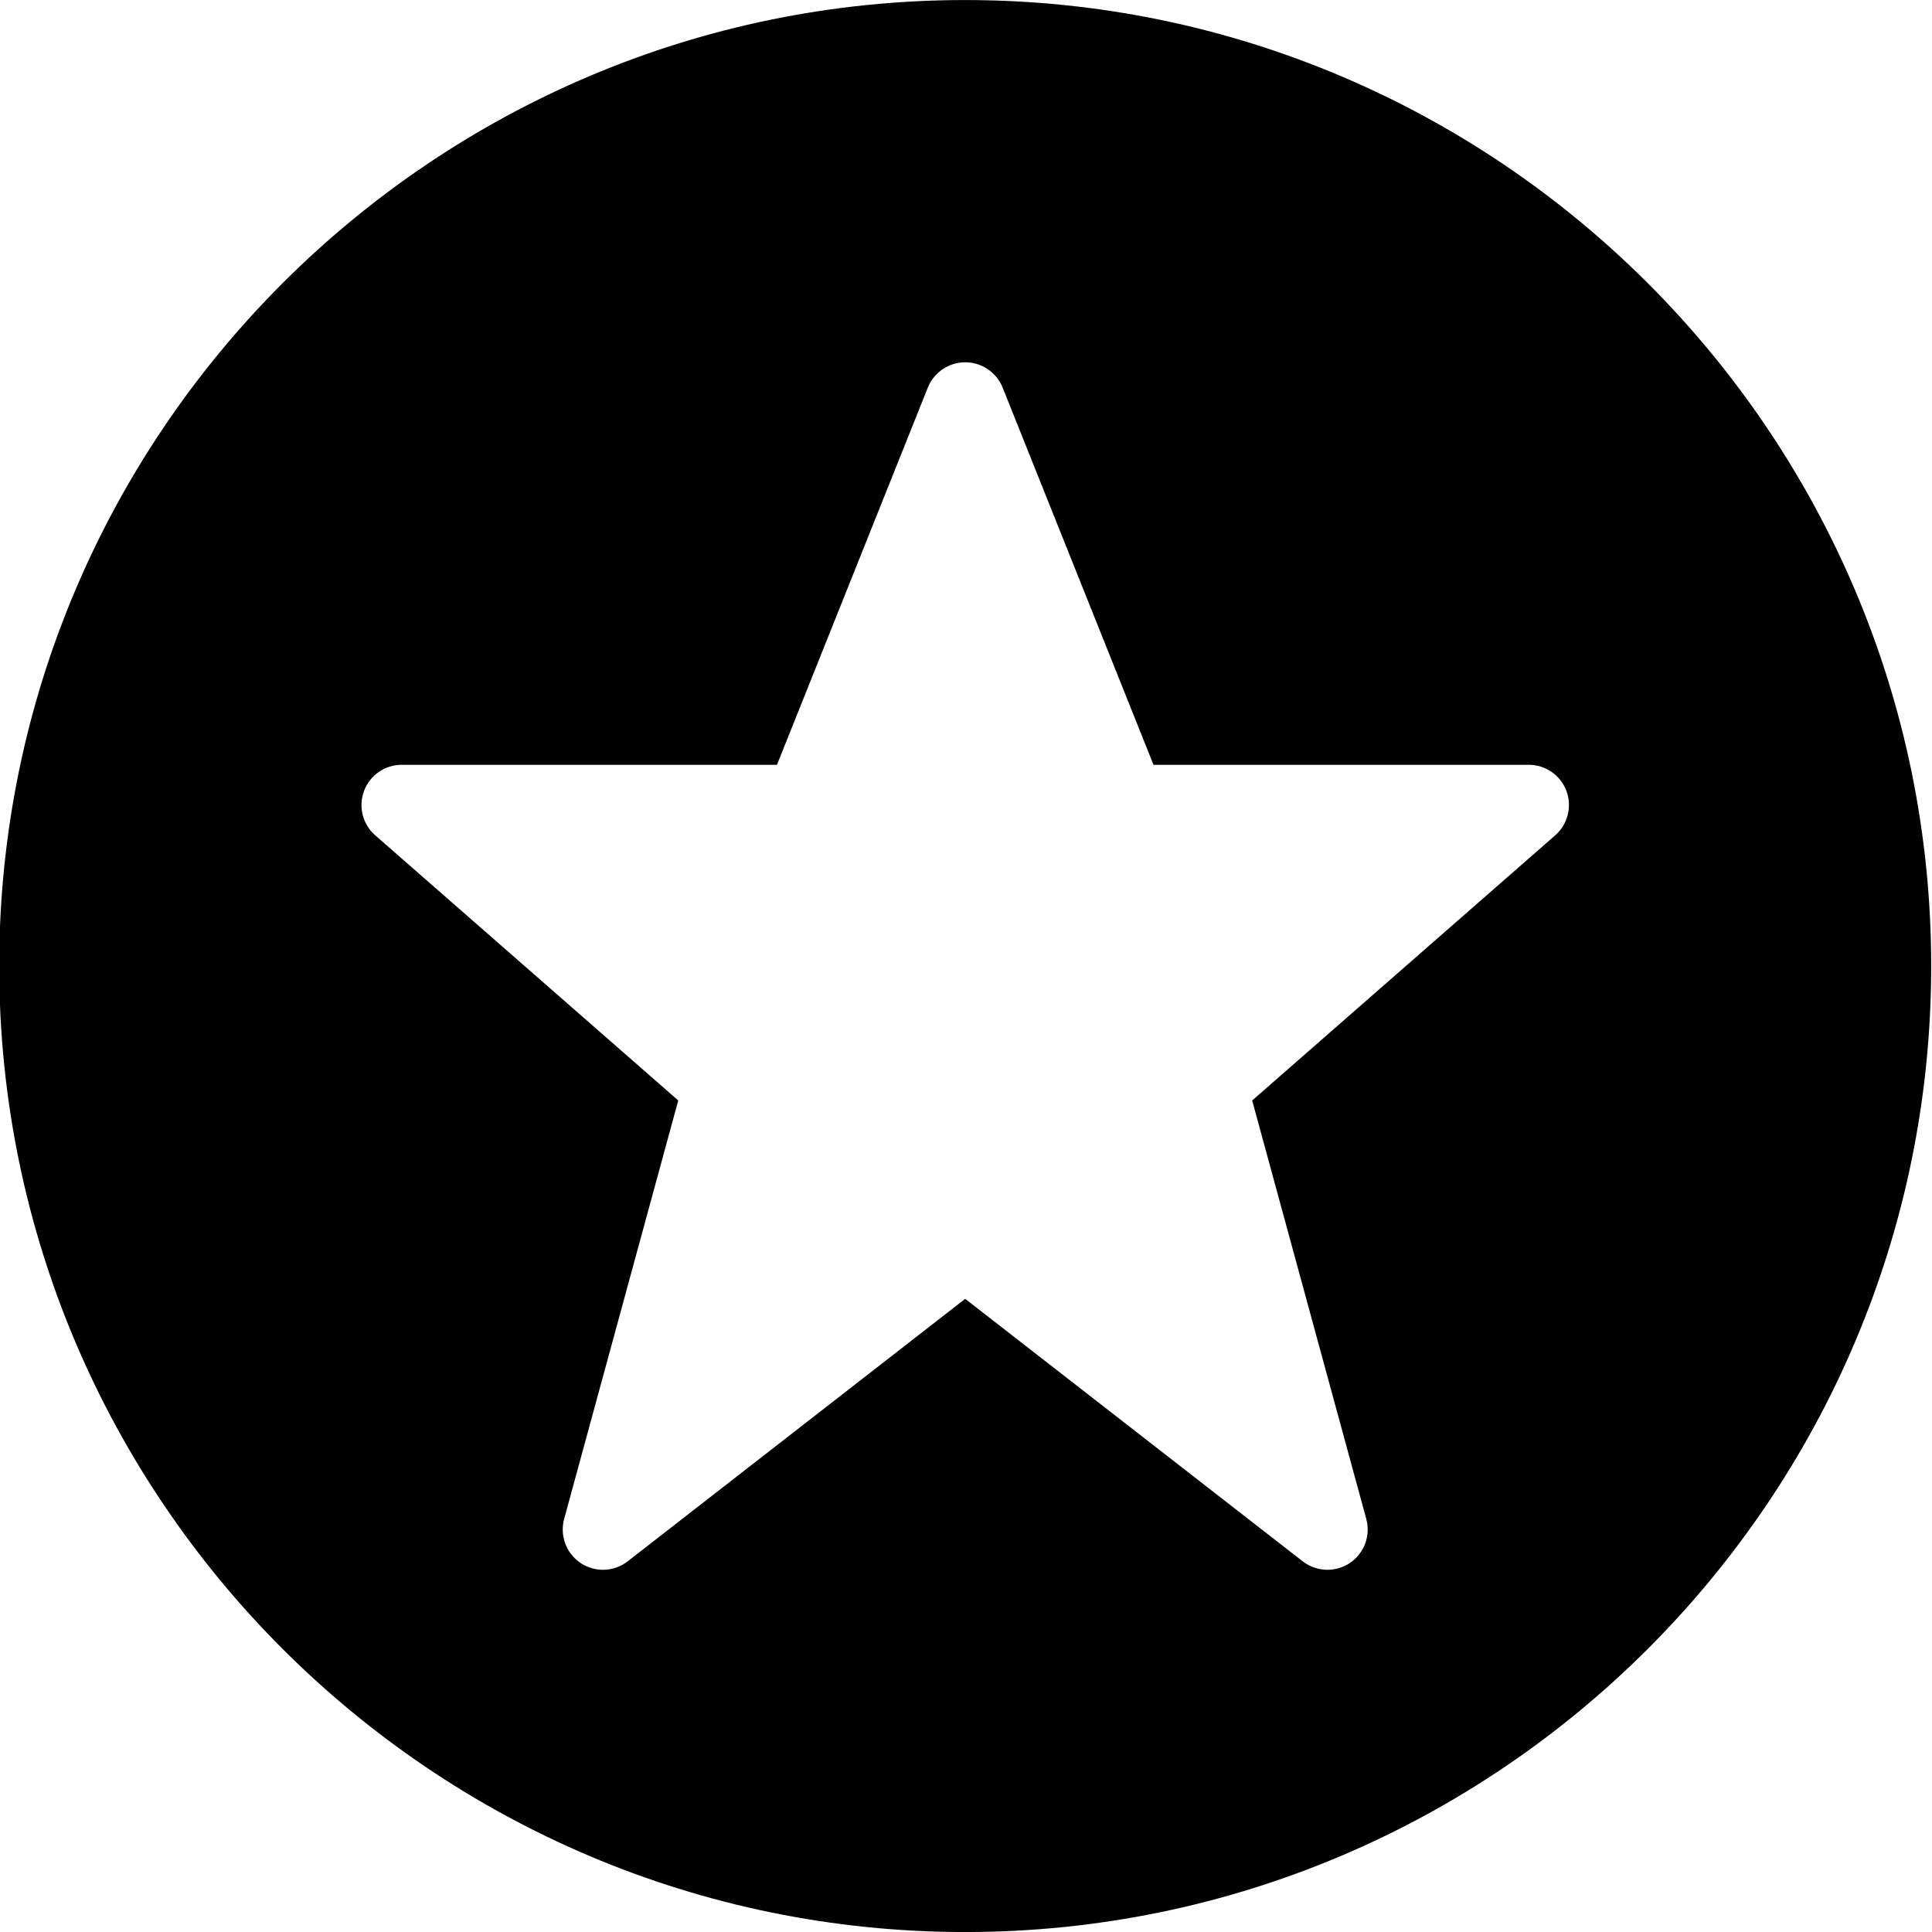 <?xml version="1.0" encoding="utf-8"?>
<!-- Generator: Adobe Illustrator 17.0.0, SVG Export Plug-In . SVG Version: 6.00 Build 0)  -->
<!DOCTYPE svg PUBLIC "-//W3C//DTD SVG 1.1//EN" "http://www.w3.org/Graphics/SVG/1.1/DTD/svg11.dtd">
<svg version="1.1" id="Layer_2" xmlns="http://www.w3.org/2000/svg" xmlns:xlink="http://www.w3.org/1999/xlink" x="0px" y="0px"
	 width="48px" height="48px" viewBox="0 0 48 48" enable-background="new 0 0 48 48" xml:space="preserve">
<path fill="#010101" d="M23.98,0.001c-13.233,0-24,10.767-24,24s10.767,24,24,24c13.233,0,24-10.767,24-24S37.213,0.001,23.98,0.001
	z M38.639,20.753l-7.529,6.588l2.835,10.397c0.113,0.416-0.052,0.856-0.41,1.095c-0.168,0.112-0.362,0.168-0.555,0.168
	c-0.217,0-0.434-0.071-0.614-0.21l-8.386-6.522l-8.386,6.522c-0.339,0.263-0.811,0.281-1.168,0.042
	c-0.358-0.239-0.523-0.68-0.41-1.095l2.835-10.397l-7.529-6.588c-0.313-0.274-0.424-0.714-0.277-1.104
	c0.146-0.39,0.519-0.648,0.936-0.648h9.323l3.748-9.372c0.152-0.379,0.52-0.628,0.929-0.628c0.409,0,0.776,0.249,0.929,0.628
	l3.748,9.372h9.323c0.416,0,0.79,0.258,0.936,0.648C39.062,20.039,38.952,20.479,38.639,20.753z"/>
</svg>
